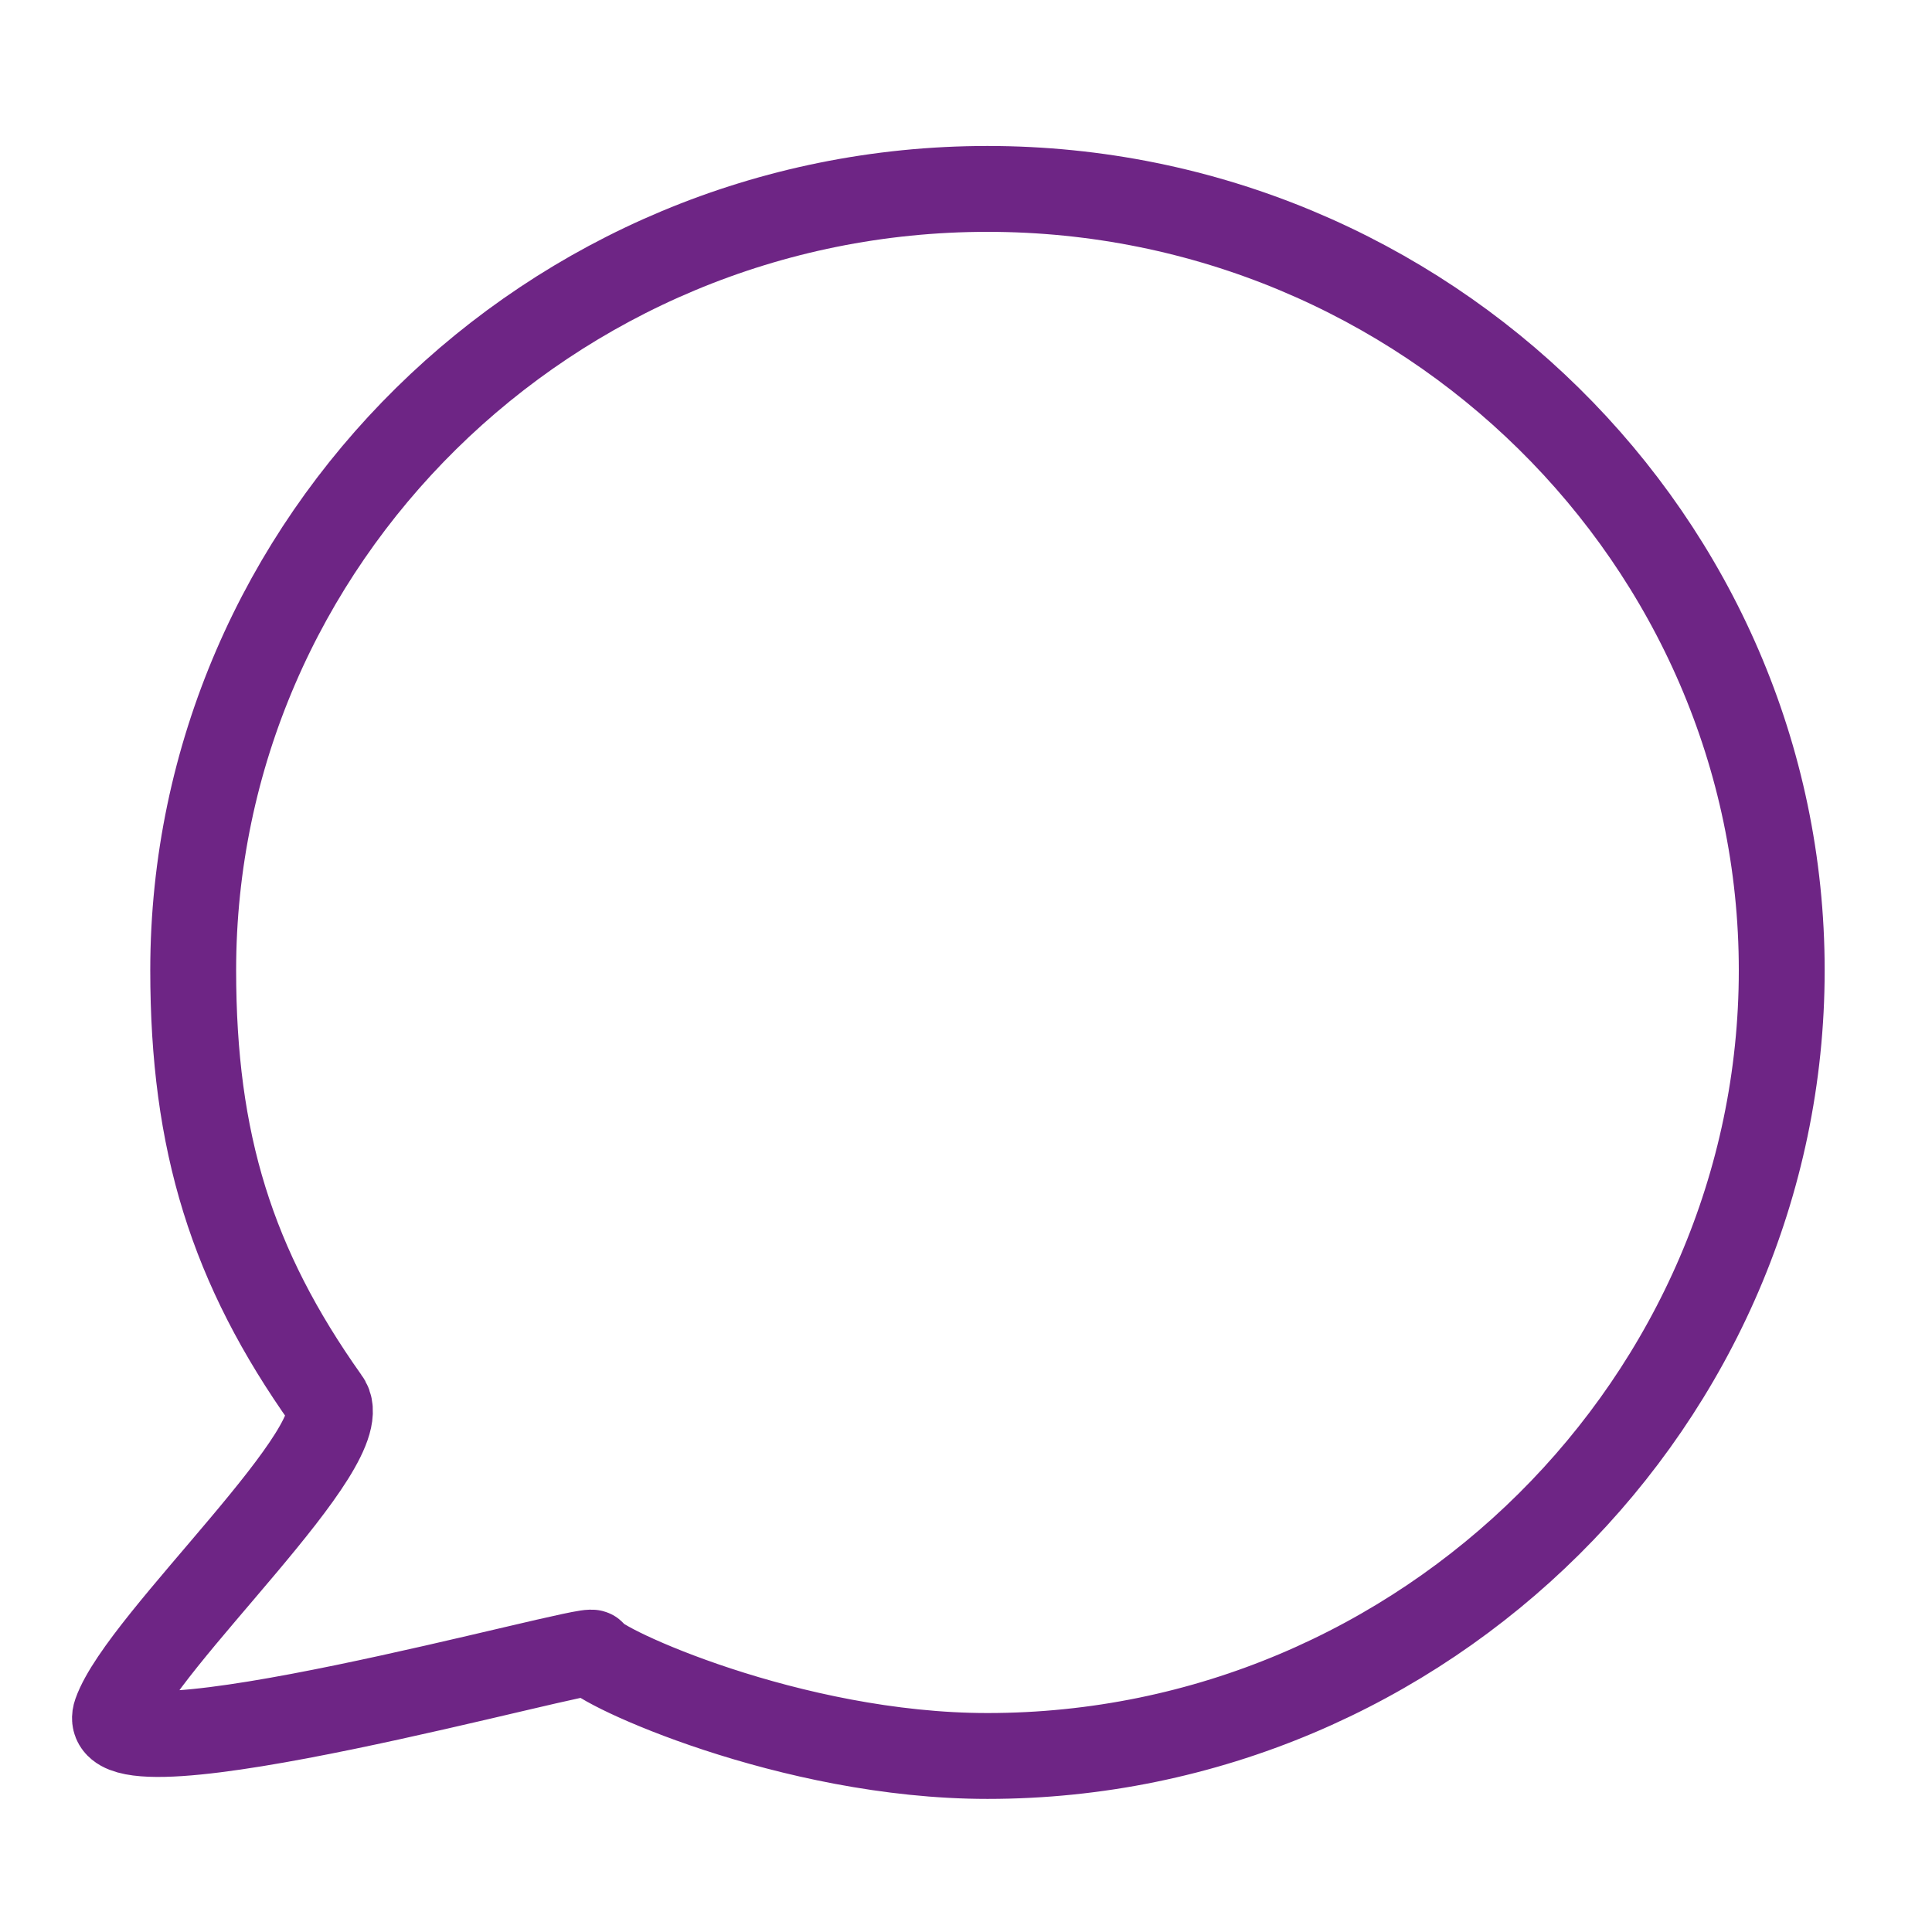 <?xml version="1.0" encoding="utf-8"?>
<!-- Generator: Adobe Illustrator 19.1.1, SVG Export Plug-In . SVG Version: 6.00 Build 0)  -->
<svg version="1.1" id="Capa_1" xmlns="http://www.w3.org/2000/svg" xmlns:xlink="http://www.w3.org/1999/xlink" x="0px" y="0px"
	 viewBox="0 0 45 45" style="enable-background:new 0 0 45 45;" xml:space="preserve">
<style type="text/css">
	
		.st0{fill-rule:evenodd;clip-rule:evenodd;fill:none;stroke:#6E2585;stroke-width:2;stroke-linecap:round;stroke-linejoin:round;stroke-miterlimit:10;}
</style>
<path class="st0" d="M4.5,22.6C4.5,12.6,12.8,4.4,23,4.4s18.5,8.2,18.5,18.2S33.2,40.9,23,40.9c-4.6,0-9.1-2.1-9.2-2.4
	c0-0.2-11.7,3.1-11.1,1.4c0.6-1.7,5.7-6.3,4.9-7.3C5.4,29.5,4.5,26.6,4.5,22.6z"/>
</svg>
